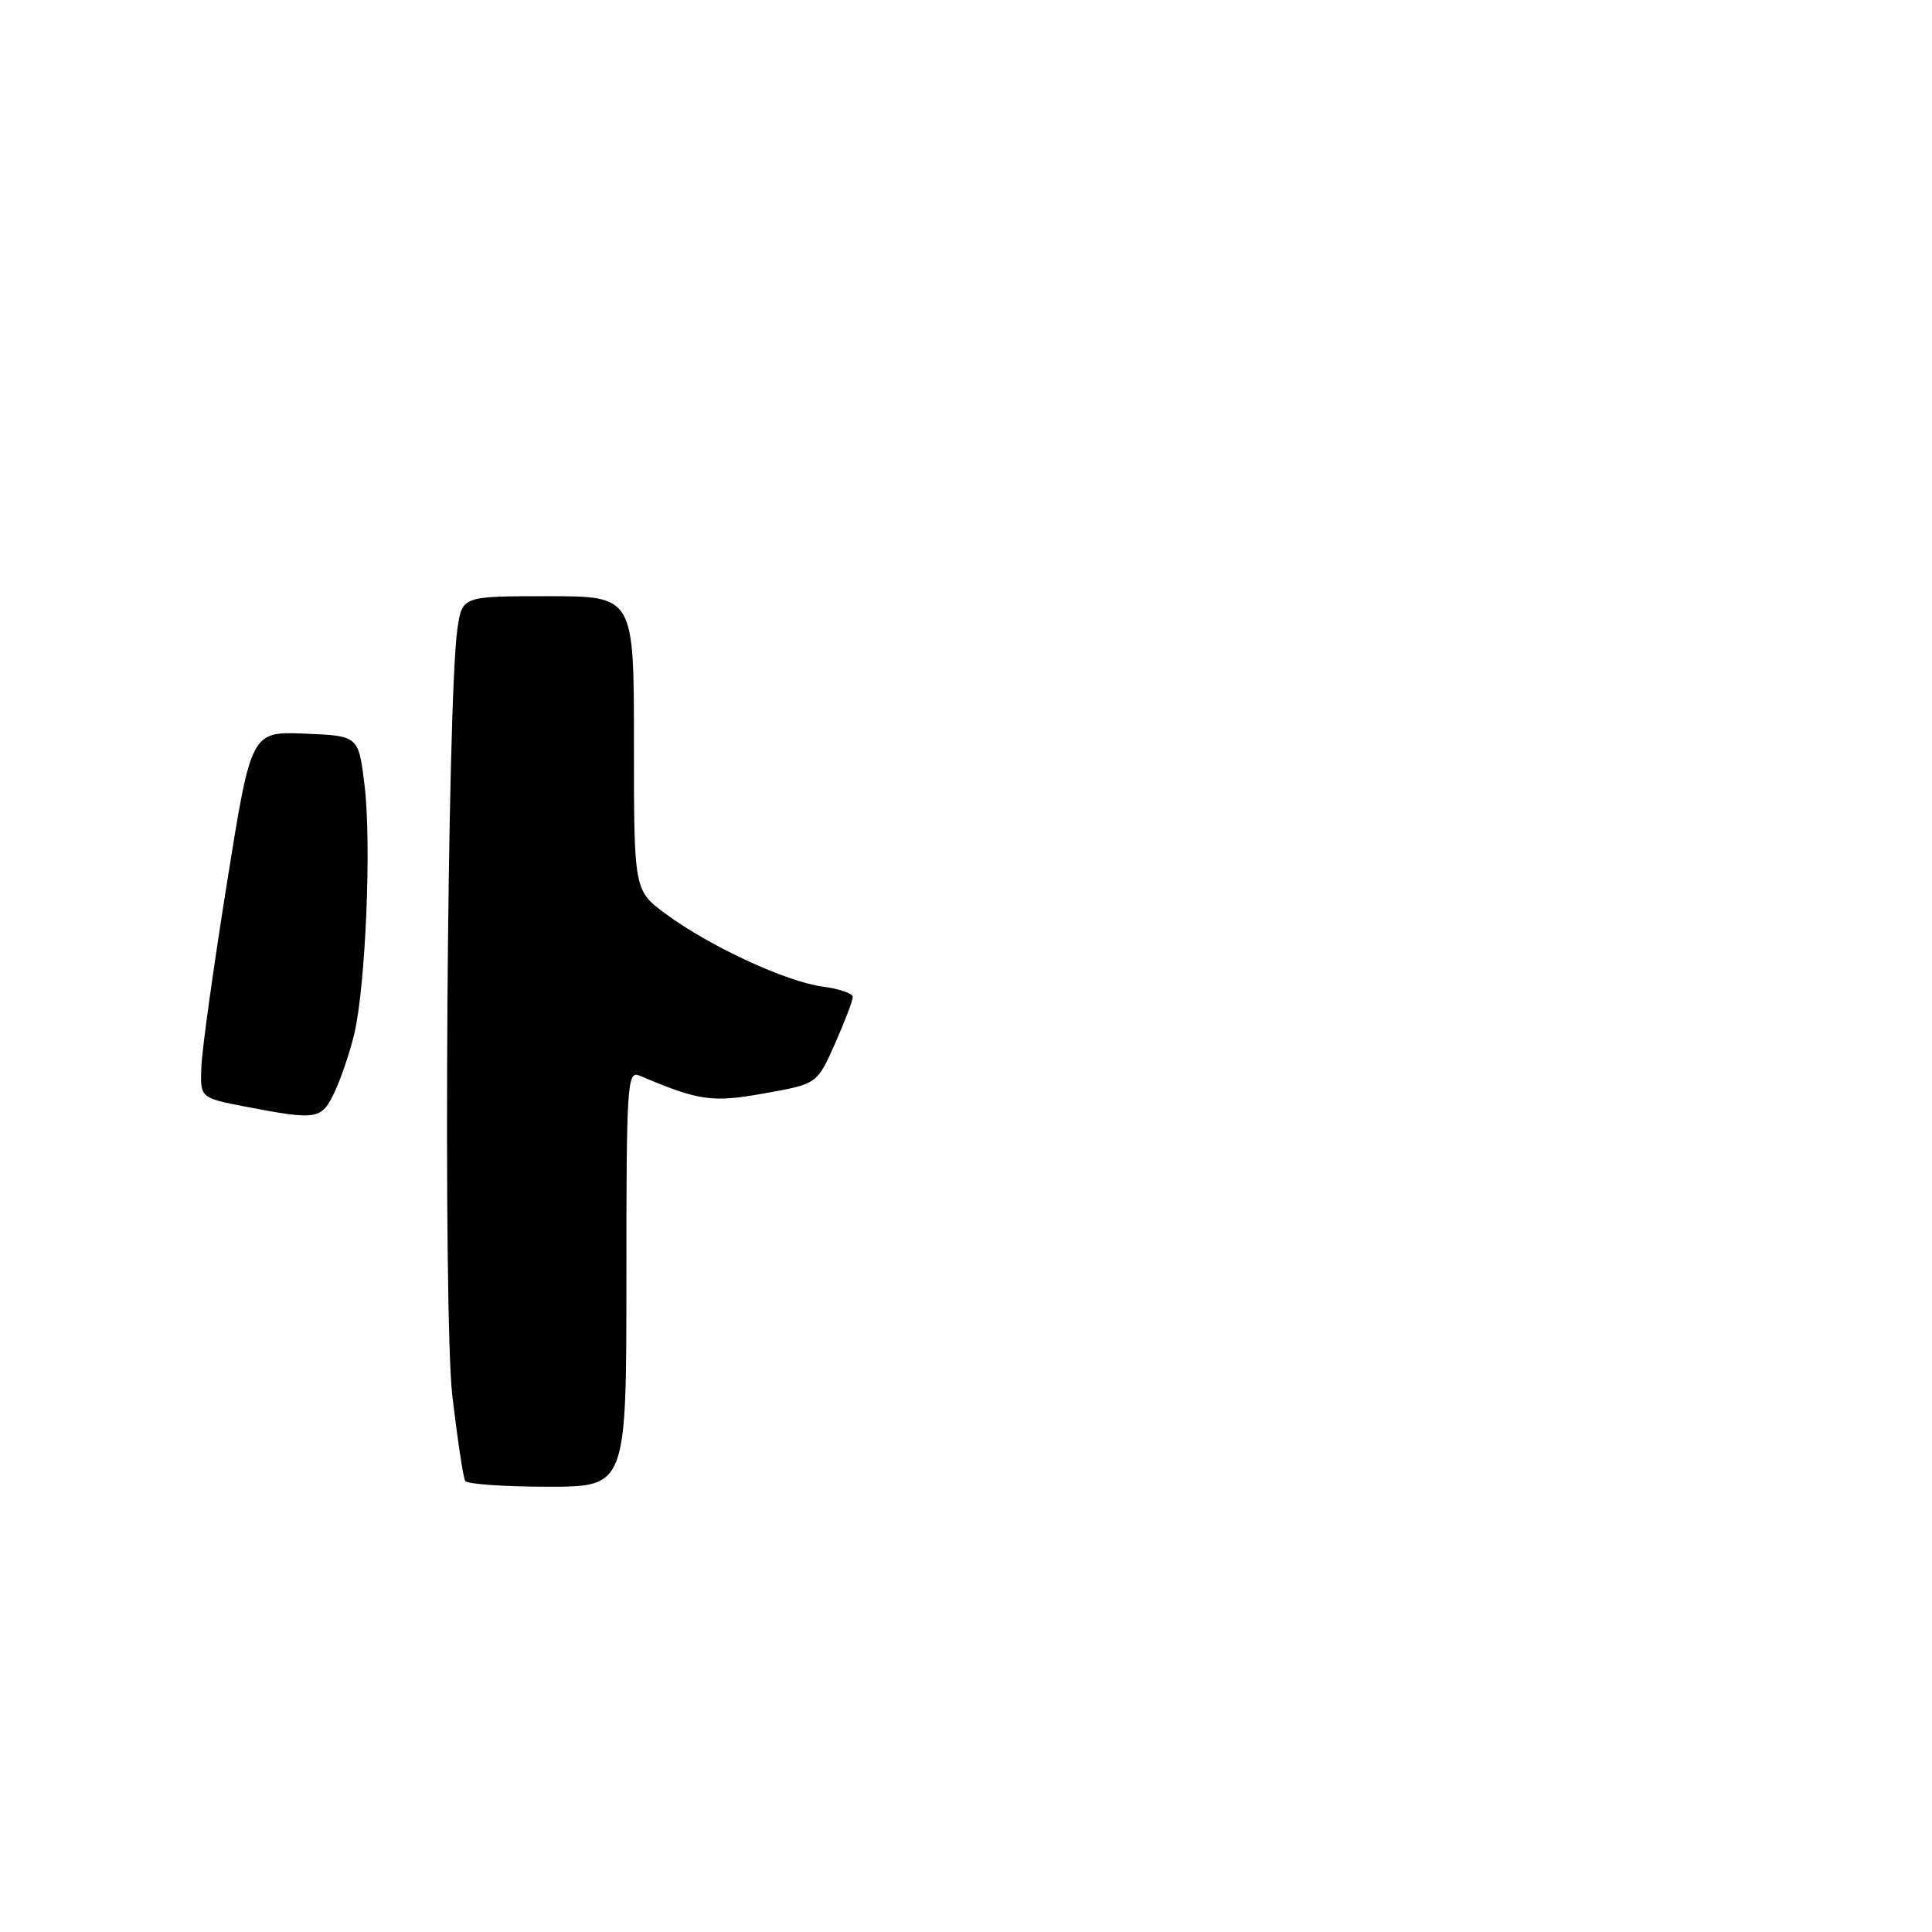<?xml version="1.0" encoding="UTF-8" standalone="no"?>
<!DOCTYPE svg PUBLIC "-//W3C//DTD SVG 1.1//EN" "http://www.w3.org/Graphics/SVG/1.1/DTD/svg11.dtd" >
<svg xmlns="http://www.w3.org/2000/svg" xmlns:xlink="http://www.w3.org/1999/xlink" version="1.1" viewBox="0 0 256 256">
 <g >
 <path fill="currentColor"
d=" M 83.00 169.39 C 83.00 143.48 83.11 141.83 84.75 142.53 C 92.68 145.89 94.33 146.12 101.32 144.87 C 108.27 143.63 108.27 143.63 110.64 138.29 C 111.94 135.35 113.00 132.57 113.00 132.10 C 113.00 131.64 111.20 131.02 109.00 130.73 C 104.16 130.08 94.05 125.40 88.25 121.12 C 84.00 117.99 84.00 117.99 84.00 98.49 C 84.00 79.00 84.00 79.00 72.63 79.00 C 61.26 79.00 61.26 79.00 60.62 83.25 C 59.23 92.45 58.68 174.23 59.94 184.98 C 60.62 190.75 61.38 195.81 61.64 196.23 C 61.90 196.65 66.82 197.00 72.56 197.00 C 83.00 197.00 83.00 197.00 83.00 169.39 Z  M 44.33 144.71 C 45.19 142.90 46.37 139.41 46.95 136.96 C 48.46 130.54 49.24 111.60 48.30 104.00 C 47.50 97.50 47.50 97.50 40.39 97.21 C 33.28 96.92 33.28 96.92 30.08 116.95 C 28.32 127.98 26.79 138.90 26.69 141.23 C 26.50 145.47 26.50 145.47 32.50 146.63 C 42.03 148.46 42.60 148.37 44.33 144.71 Z "/>
</g>
</svg>